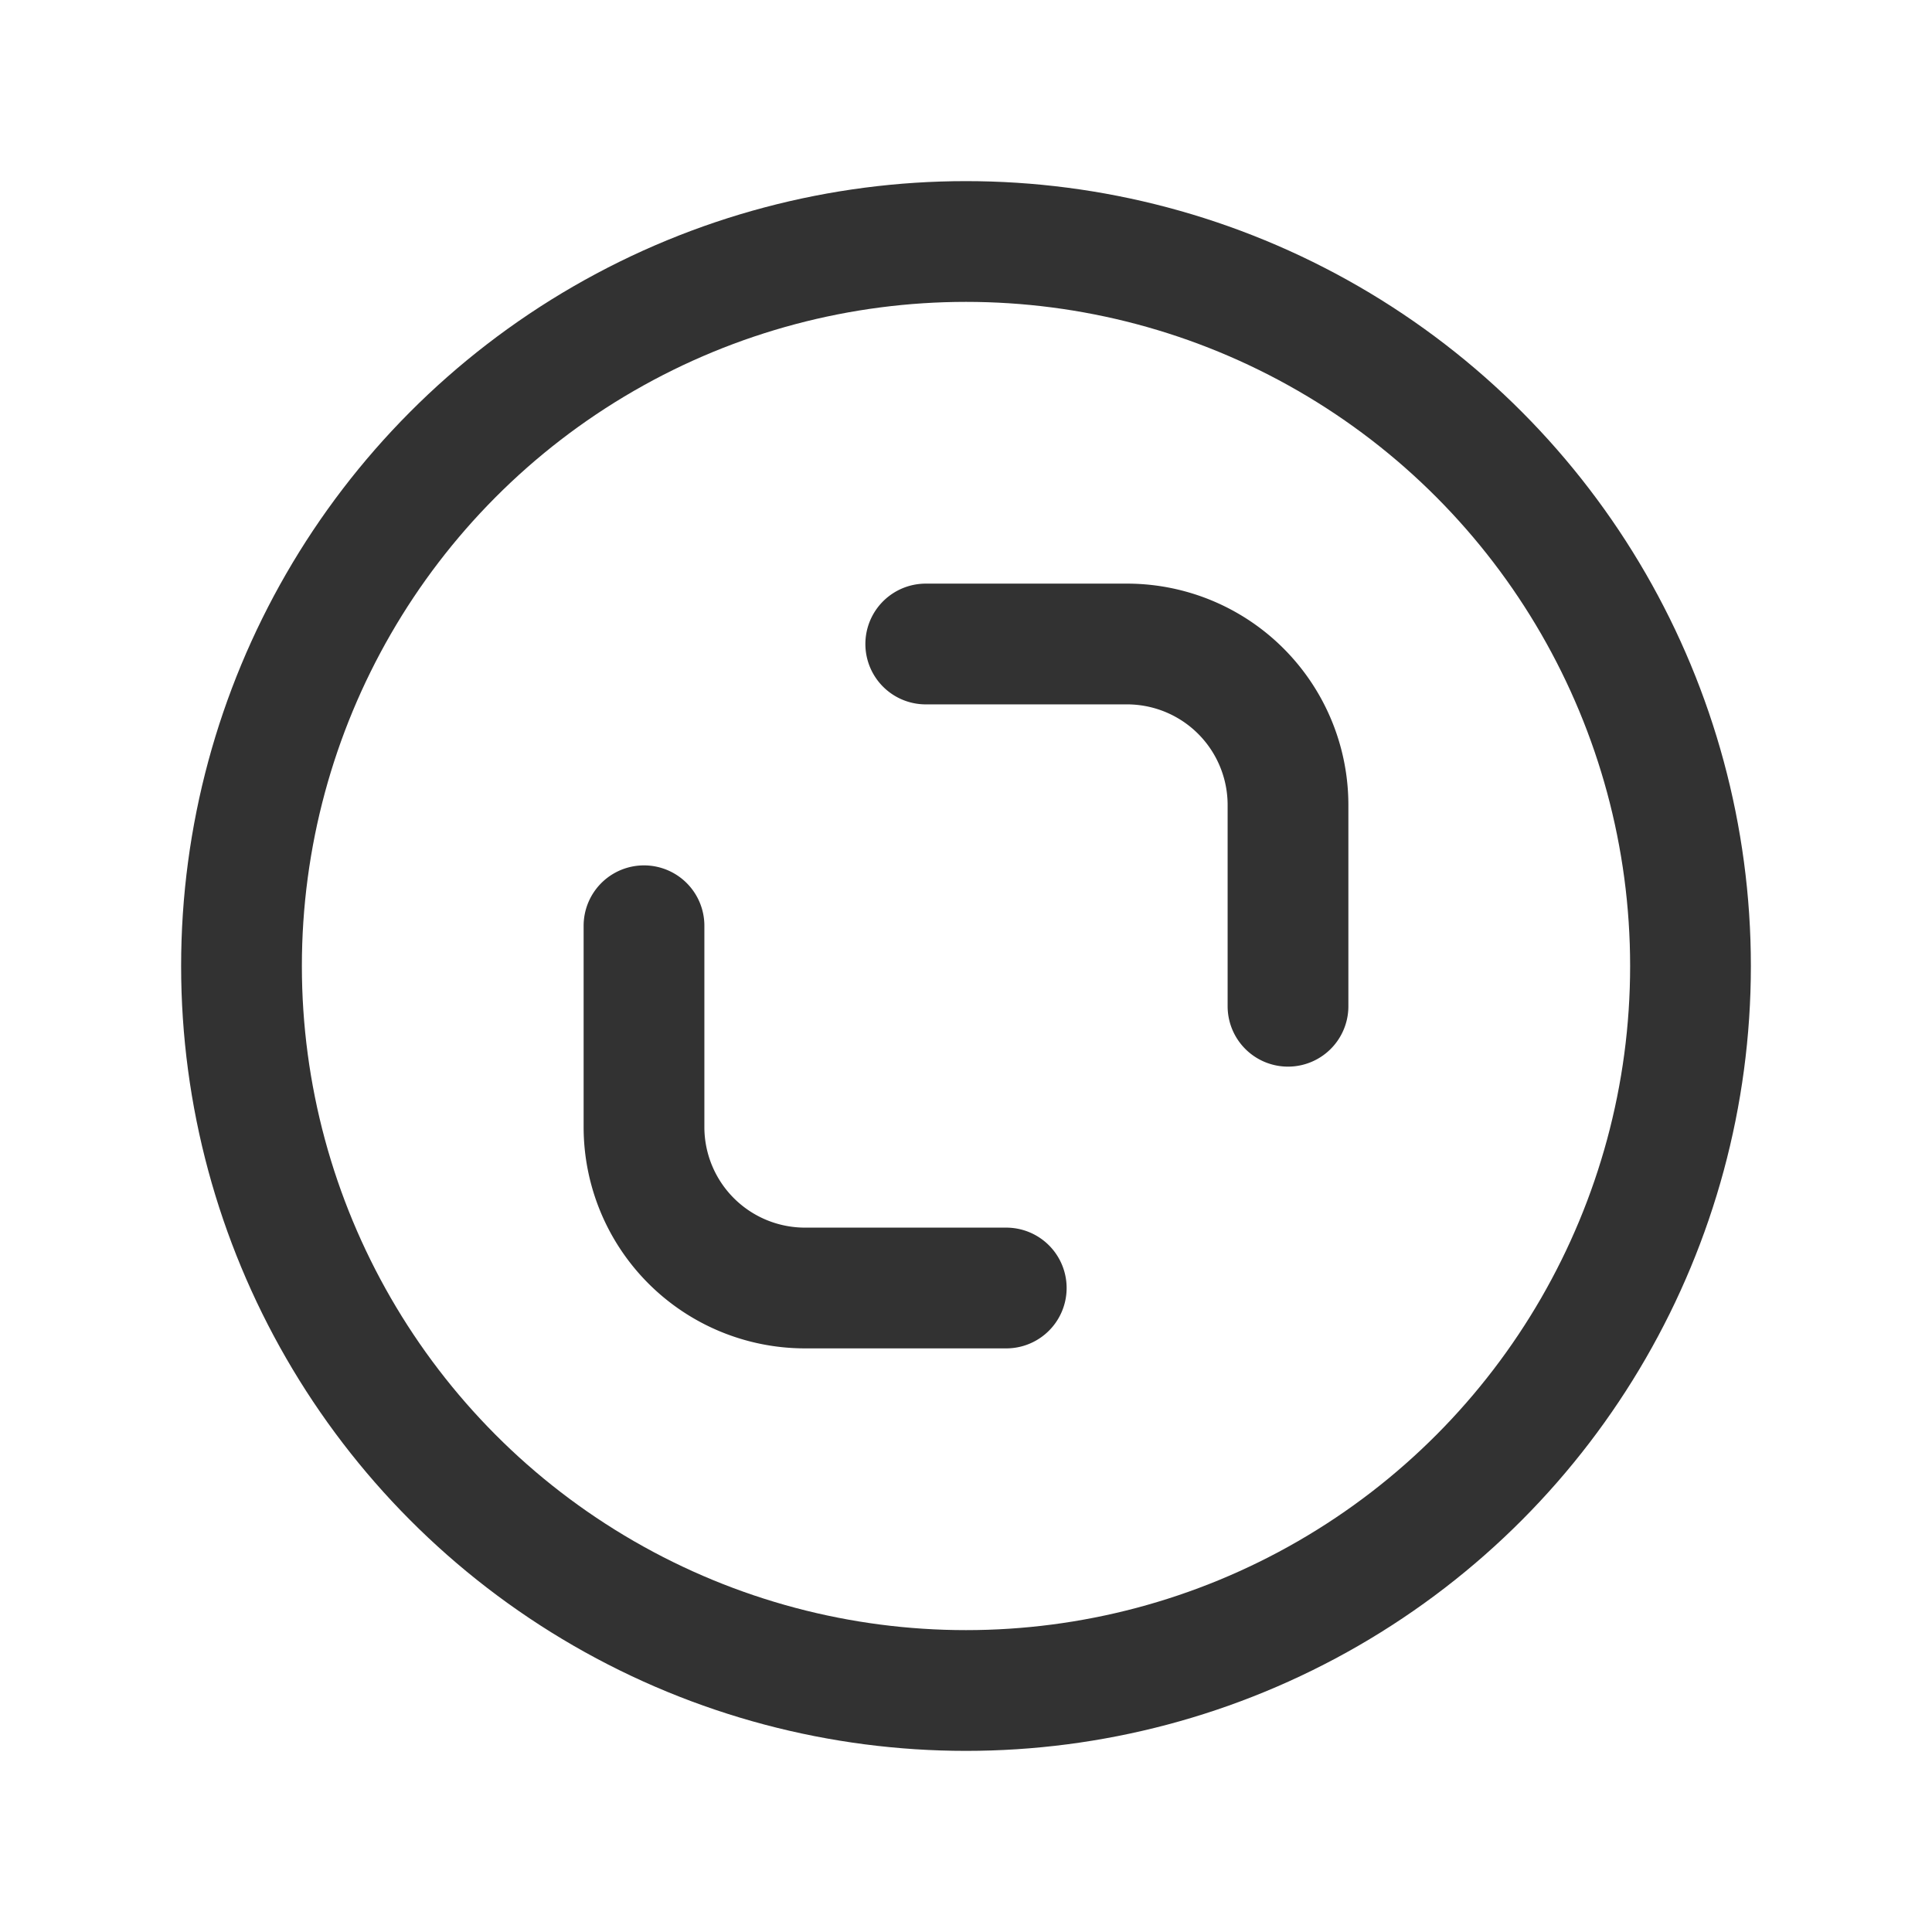 <svg xmlns="http://www.w3.org/2000/svg" viewBox="0 0 24 24"><path d="M12.5,16H10a2,2,0,0,1-2-2V11.5" fill="none" stroke="#323232" stroke-linecap="round" stroke-linejoin="round" stroke-width="1.5"/><circle cx="12" cy="12" r="9" fill="none" stroke="#323232" stroke-linecap="round" stroke-linejoin="round" stroke-width="1.5"/><path d="M11.5,8H14a2,2,0,0,1,2,2v2.5" fill="none" stroke="#323232" stroke-linecap="round" stroke-linejoin="round" stroke-width="1.5"/></svg>